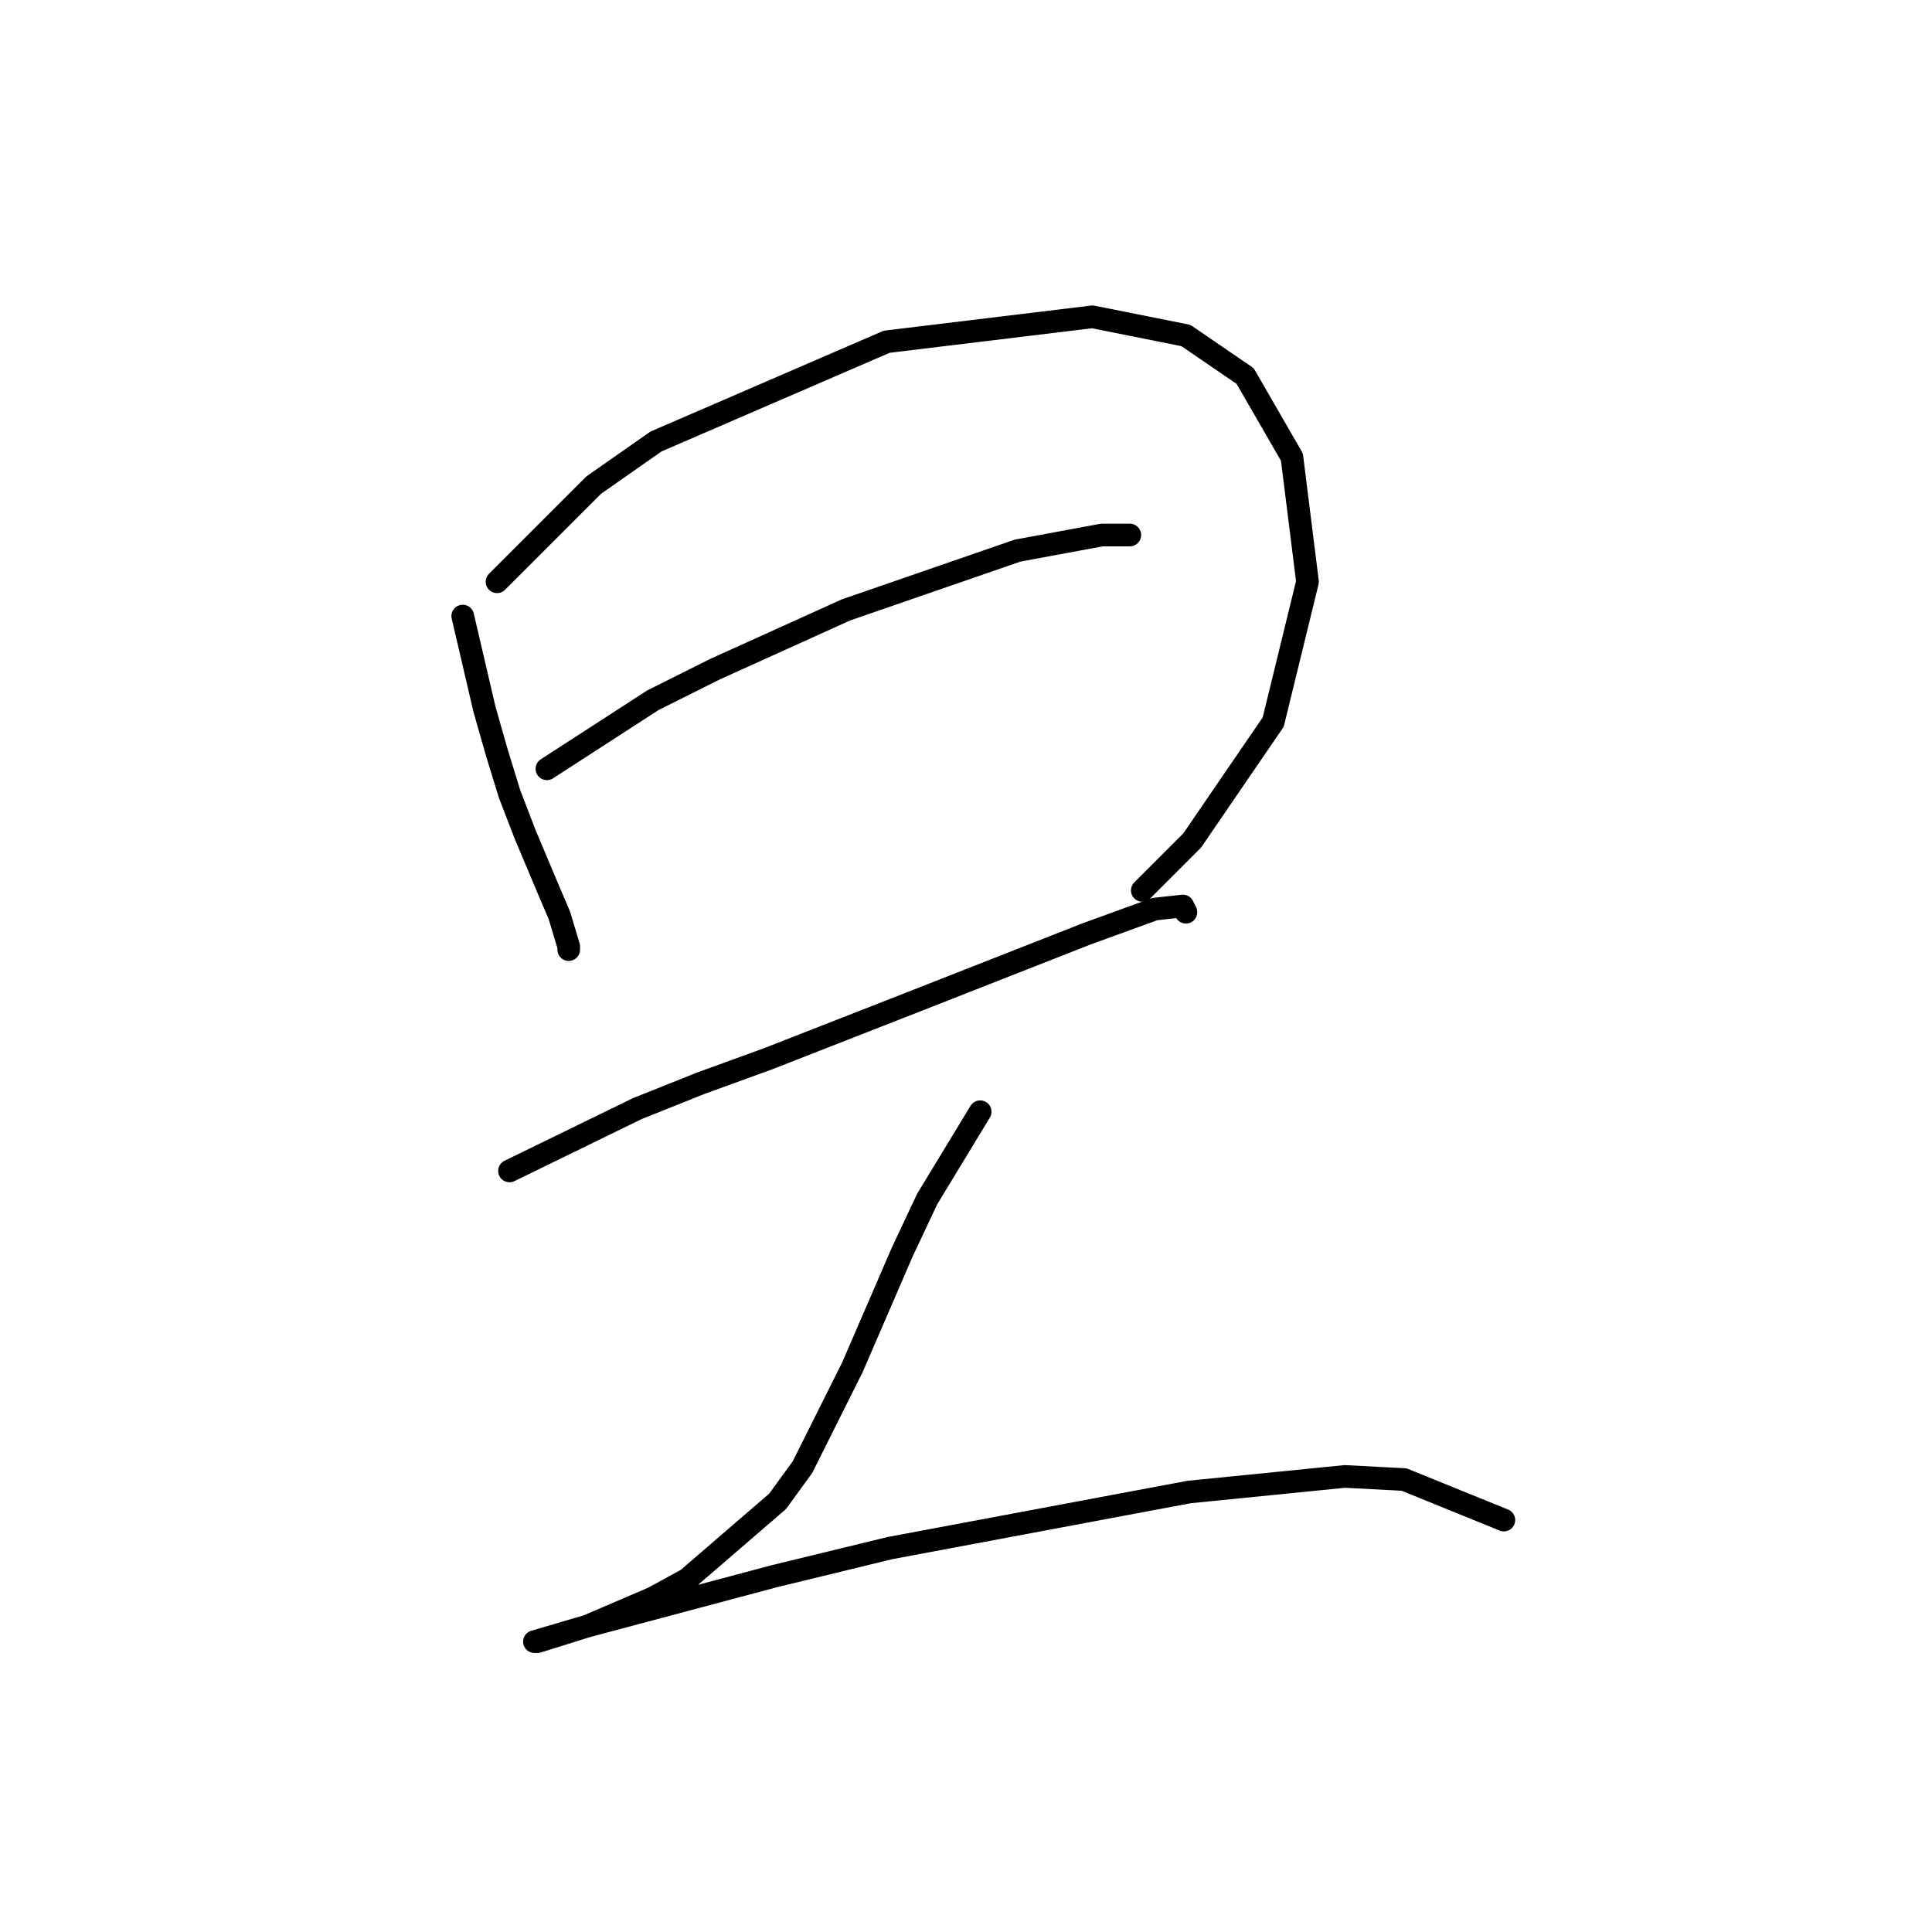 <?xml version="1.0" standalone="no"?>
    <svg width="256" height="256" xmlns="http://www.w3.org/2000/svg" version="1.1">
    <polyline stroke="black" stroke-width="3" stroke-linecap="round" fill="transparent" stroke-linejoin="round" points="61.314 81.633 64.206 94.024 65.858 99.807 67.51 105.177 69.575 110.546 72.88 118.394 74.119 121.286 75.358 125.416 75.358 125.829 75.358 125.416 75.358 125.416 " />
        <polyline stroke="black" stroke-width="3" stroke-linecap="round" fill="transparent" stroke-linejoin="round" points="65.858 77.089 78.662 64.285 86.923 58.502 117.489 45.284 144.75 41.98 157.142 44.458 164.99 49.828 171.186 60.567 173.251 77.089 168.707 95.677 157.968 111.372 151.359 117.981 151.359 117.981 " />
        <polyline stroke="black" stroke-width="3" stroke-linecap="round" fill="transparent" stroke-linejoin="round" points="72.467 101.872 86.51 92.785 94.771 88.655 112.119 80.807 134.837 72.959 145.99 70.894 149.707 70.894 149.707 70.894 " />
        <polyline stroke="black" stroke-width="3" stroke-linecap="round" fill="transparent" stroke-linejoin="round" points="67.51 155.156 84.445 146.895 92.706 143.59 101.793 140.286 120.794 132.851 143.924 123.764 153.011 120.46 156.729 120.047 157.142 120.873 157.142 120.873 " />
        <polyline stroke="black" stroke-width="3" stroke-linecap="round" fill="transparent" stroke-linejoin="round" points="129.881 147.308 122.859 158.873 119.554 165.895 112.946 181.178 106.337 194.396 103.032 198.939 91.054 209.265 86.51 211.744 77.836 215.461 71.228 217.526 70.814 217.526 77.836 215.461 102.619 208.852 117.902 205.135 157.555 197.7 178.208 195.635 186.055 196.048 199.273 201.417 199.273 201.417 " />
        </svg>
